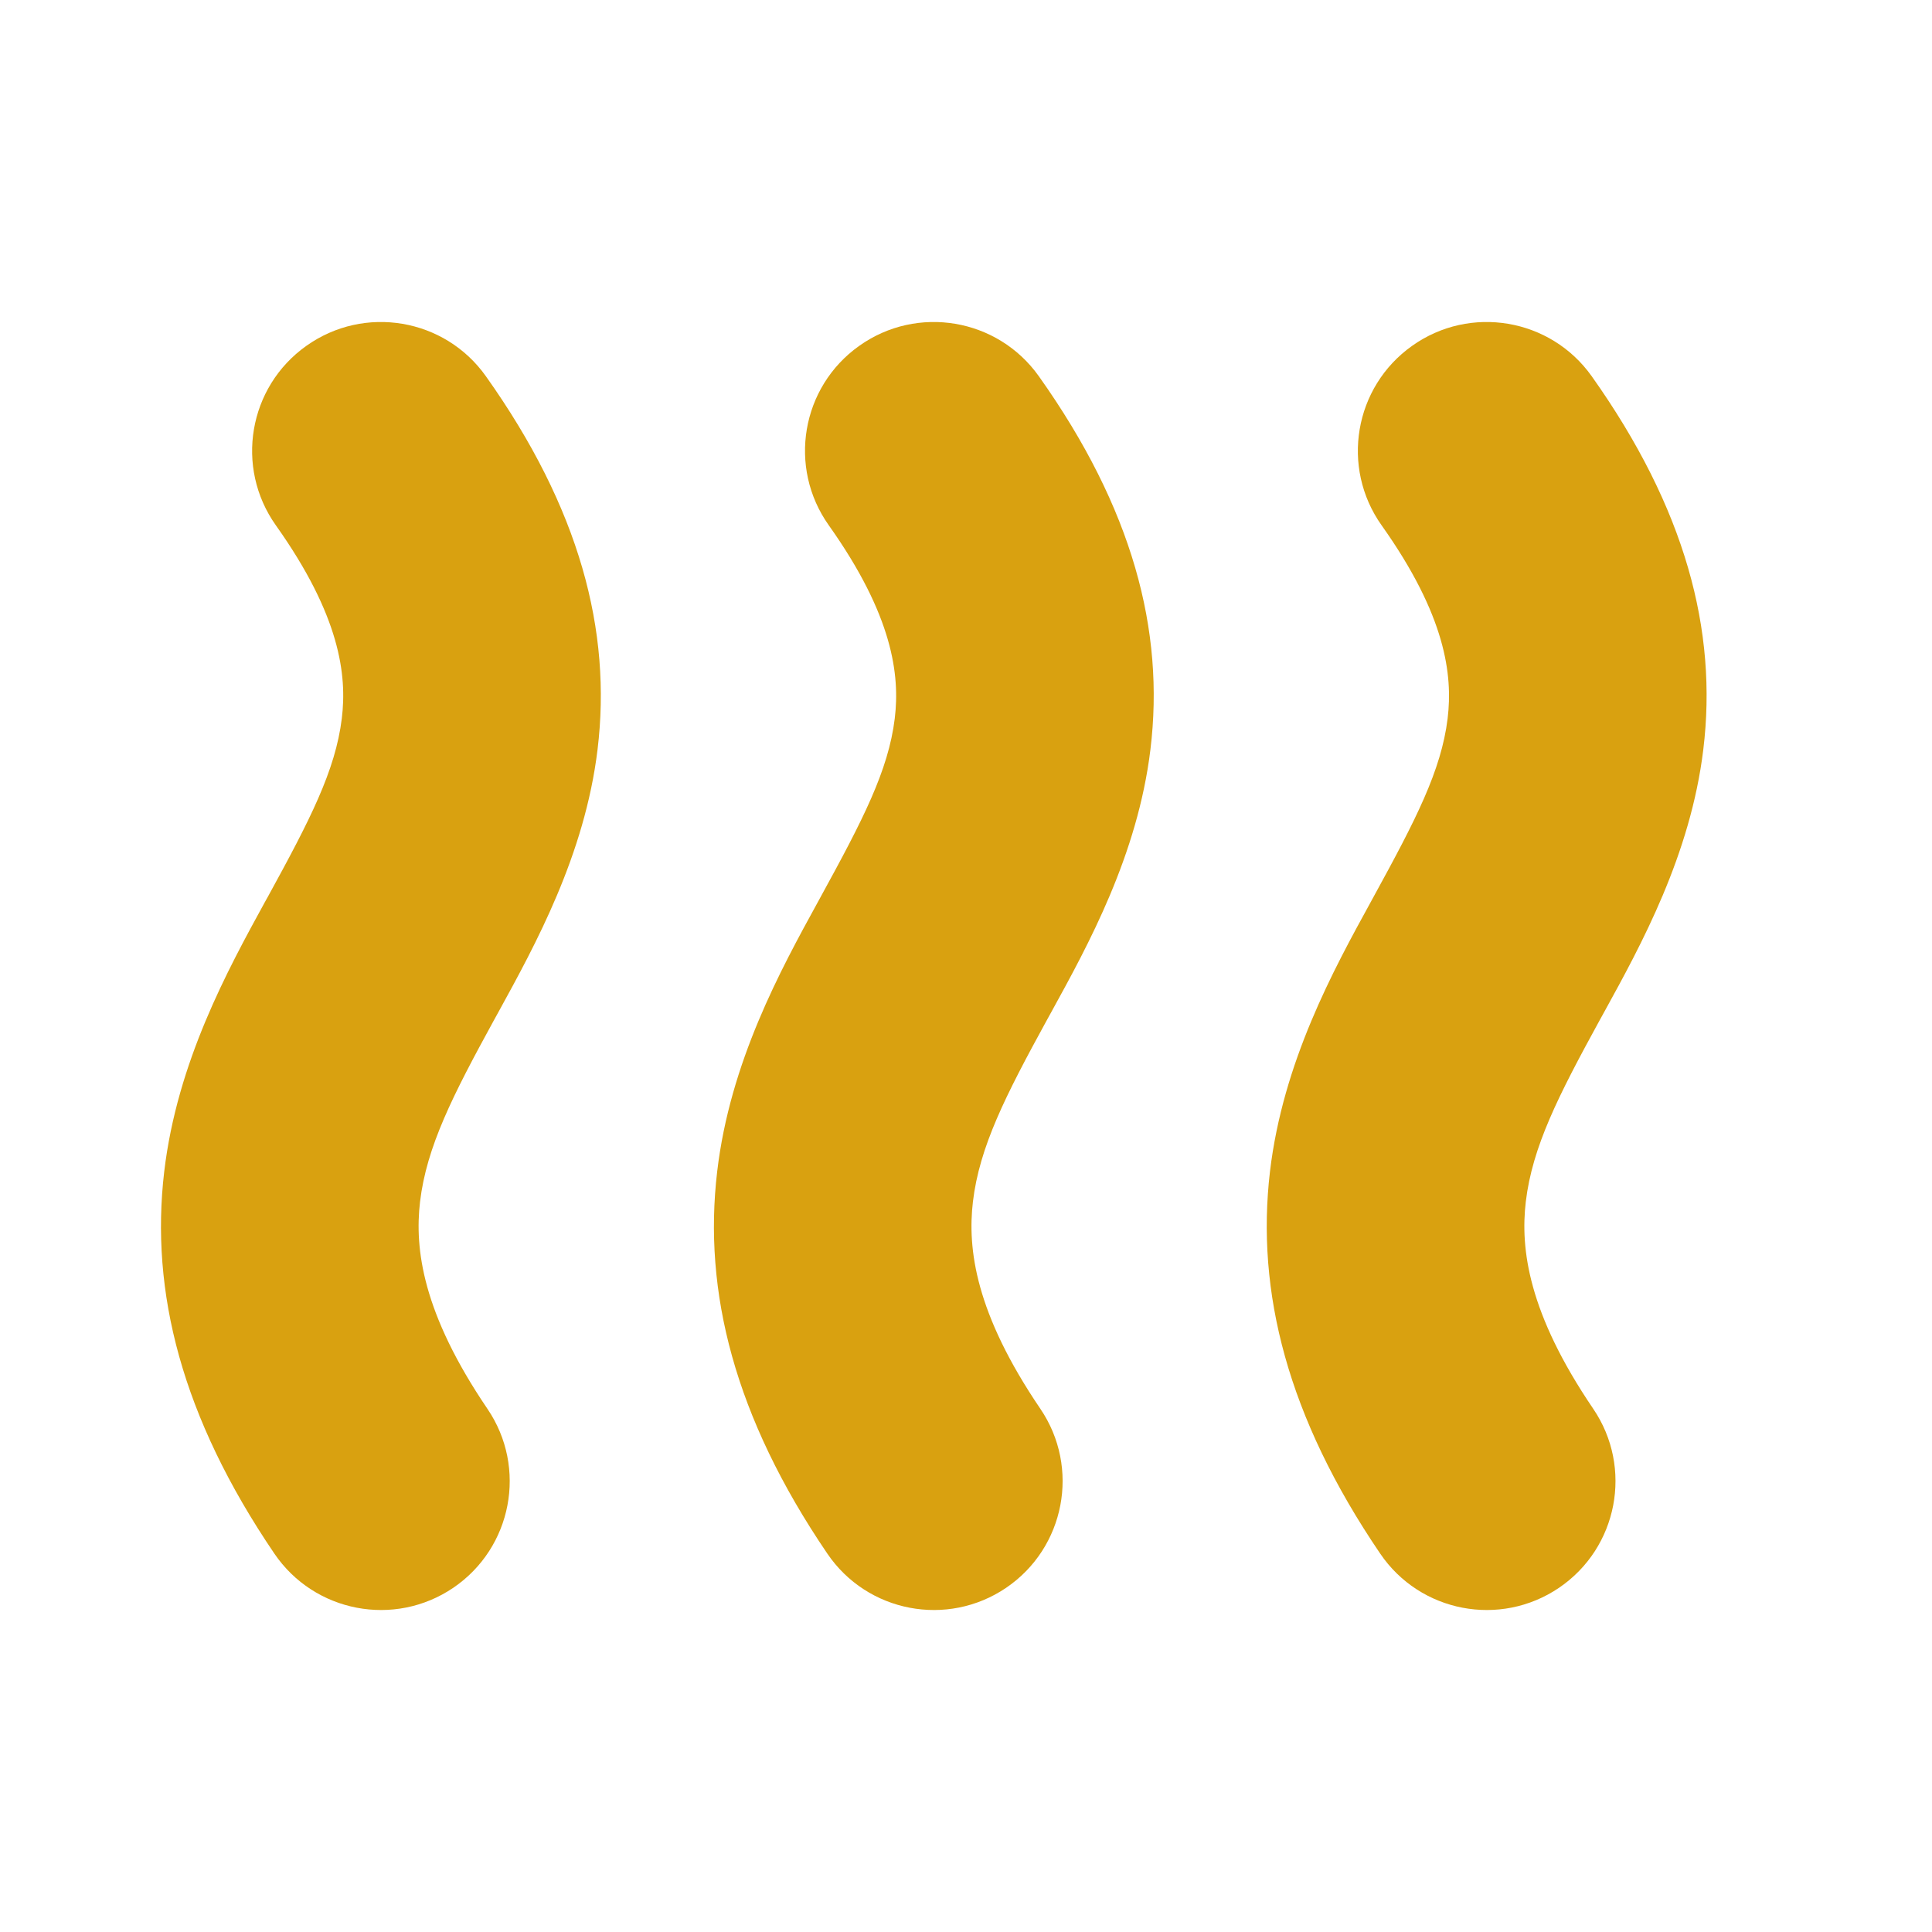 <svg width="24" height="24" viewBox="0 0 24 24" fill="none" xmlns="http://www.w3.org/2000/svg">
<path d="M6.055 17.501C6.552 18.232 6.362 19.227 5.631 19.724C4.9 20.22 3.905 20.03 3.408 19.299C2.255 17.601 1.864 16.045 2.04 14.554C2.201 13.193 2.828 12.05 3.292 11.203L3.329 11.137C3.849 10.188 4.167 9.573 4.246 8.925C4.312 8.386 4.224 7.648 3.427 6.526C2.916 5.806 3.085 4.807 3.806 4.296C4.526 3.784 5.525 3.953 6.036 4.674C7.2 6.313 7.602 7.834 7.423 9.311C7.264 10.621 6.649 11.739 6.194 12.568L6.135 12.675C5.623 13.61 5.299 14.246 5.218 14.928C5.149 15.516 5.249 16.313 6.055 17.501Z" fill="#D9A110"/>
<path d="M12.499 19.724C13.23 19.227 13.42 18.232 12.924 17.501C12.117 16.313 12.017 15.516 12.086 14.928C12.167 14.246 12.491 13.61 13.003 12.675L13.062 12.568C13.518 11.739 14.132 10.621 14.291 9.311C14.471 7.834 14.069 6.313 12.905 4.674C12.393 3.953 11.394 3.784 10.674 4.296C9.953 4.807 9.784 5.806 10.296 6.526C11.092 7.648 11.18 8.386 11.115 8.925C11.036 9.573 10.717 10.188 10.197 11.137L10.161 11.203C9.696 12.05 9.069 13.193 8.909 14.554C8.733 16.045 9.123 17.601 10.277 19.299C10.773 20.03 11.768 20.22 12.499 19.724Z" fill="#D9A110"/>
<path d="M19.792 17.501C20.288 18.232 20.098 19.227 19.367 19.724C18.636 20.22 17.641 20.03 17.145 19.299C15.991 17.601 15.601 16.045 15.776 14.554C15.937 13.193 16.564 12.05 17.029 11.203L17.065 11.137C17.585 10.188 17.904 9.573 17.983 8.925C18.048 8.386 17.96 7.648 17.163 6.526C16.652 5.806 16.821 4.807 17.542 4.296C18.262 3.784 19.261 3.953 19.773 4.674C20.936 6.313 21.339 7.834 21.159 9.311C21 10.621 20.386 11.739 19.93 12.568L19.871 12.675C19.359 13.61 19.035 14.246 18.954 14.928C18.885 15.516 18.985 16.313 19.792 17.501Z" fill="#D9A110"/>
</svg>
